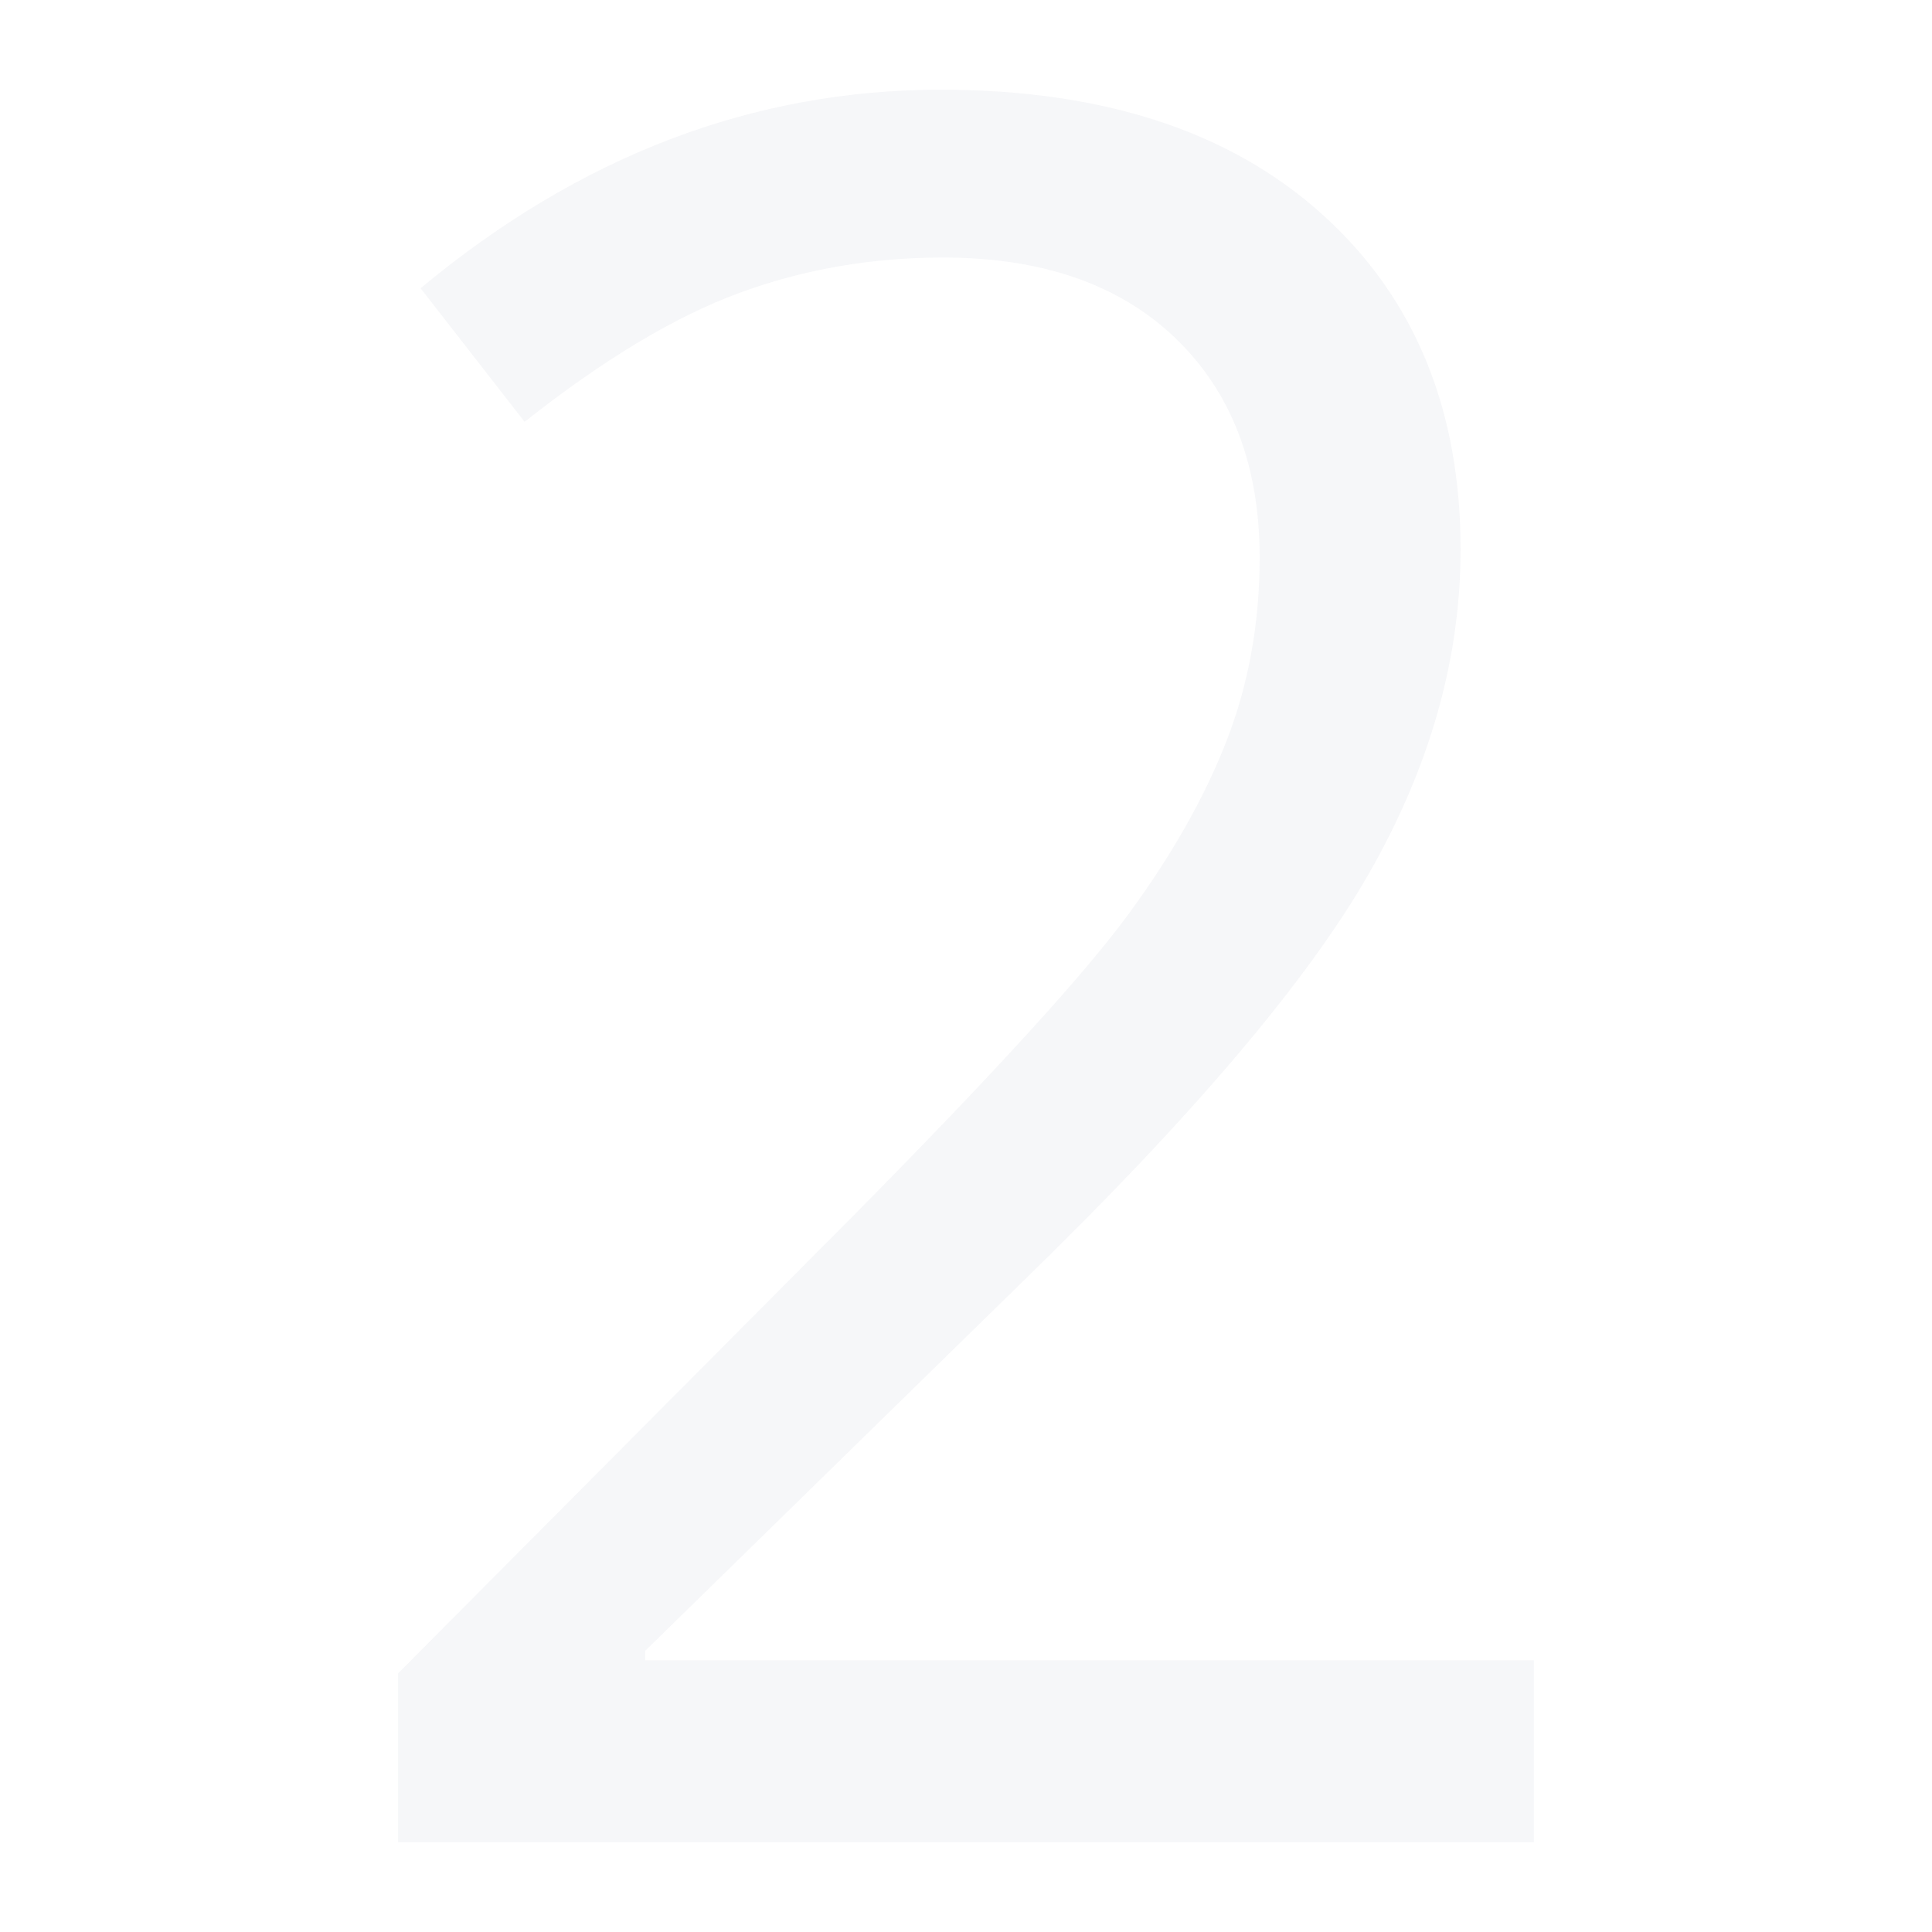 <?xml version="1.0" encoding="utf-8"?>
<!-- Generator: Adobe Illustrator 16.0.0, SVG Export Plug-In . SVG Version: 6.00 Build 0)  -->
<!DOCTYPE svg PUBLIC "-//W3C//DTD SVG 1.1//EN" "http://www.w3.org/Graphics/SVG/1.1/DTD/svg11.dtd">
<svg version="1.1" id="Layer_1" xmlns="http://www.w3.org/2000/svg" xmlns:xlink="http://www.w3.org/1999/xlink" x="0px" y="0px"
	 width="300px" height="300px" viewBox="0 0 300 300" enable-background="new 0 0 300 300" xml:space="preserve">
<g opacity="0.05">
	<g>
		<path fill="#3F4C77" d="M238.174,286.068H61.825v-26.24l70.65-71.018c21.53-21.773,35.72-37.311,42.573-46.609
			c6.85-9.295,11.988-18.35,15.414-27.158c3.424-8.809,5.139-18.287,5.139-28.443c0-14.314-4.346-25.66-13.029-34.041
			c-8.688-8.378-20.736-12.57-36.151-12.57c-11.133,0-21.685,1.836-31.654,5.506c-9.973,3.67-21.074,10.339-33.307,20.002
			L65.312,44.76c24.711-20.553,51.626-30.828,80.742-30.828c25.2,0,44.96,6.453,59.272,19.359
			c14.314,12.908,21.471,30.25,21.471,52.023c0,17.006-4.771,33.828-14.314,50.465c-9.541,16.639-27.404,37.68-53.582,63.125
			l-58.722,57.438v1.467h137.995V286.068z"/>
	</g>
</g>
</svg>
